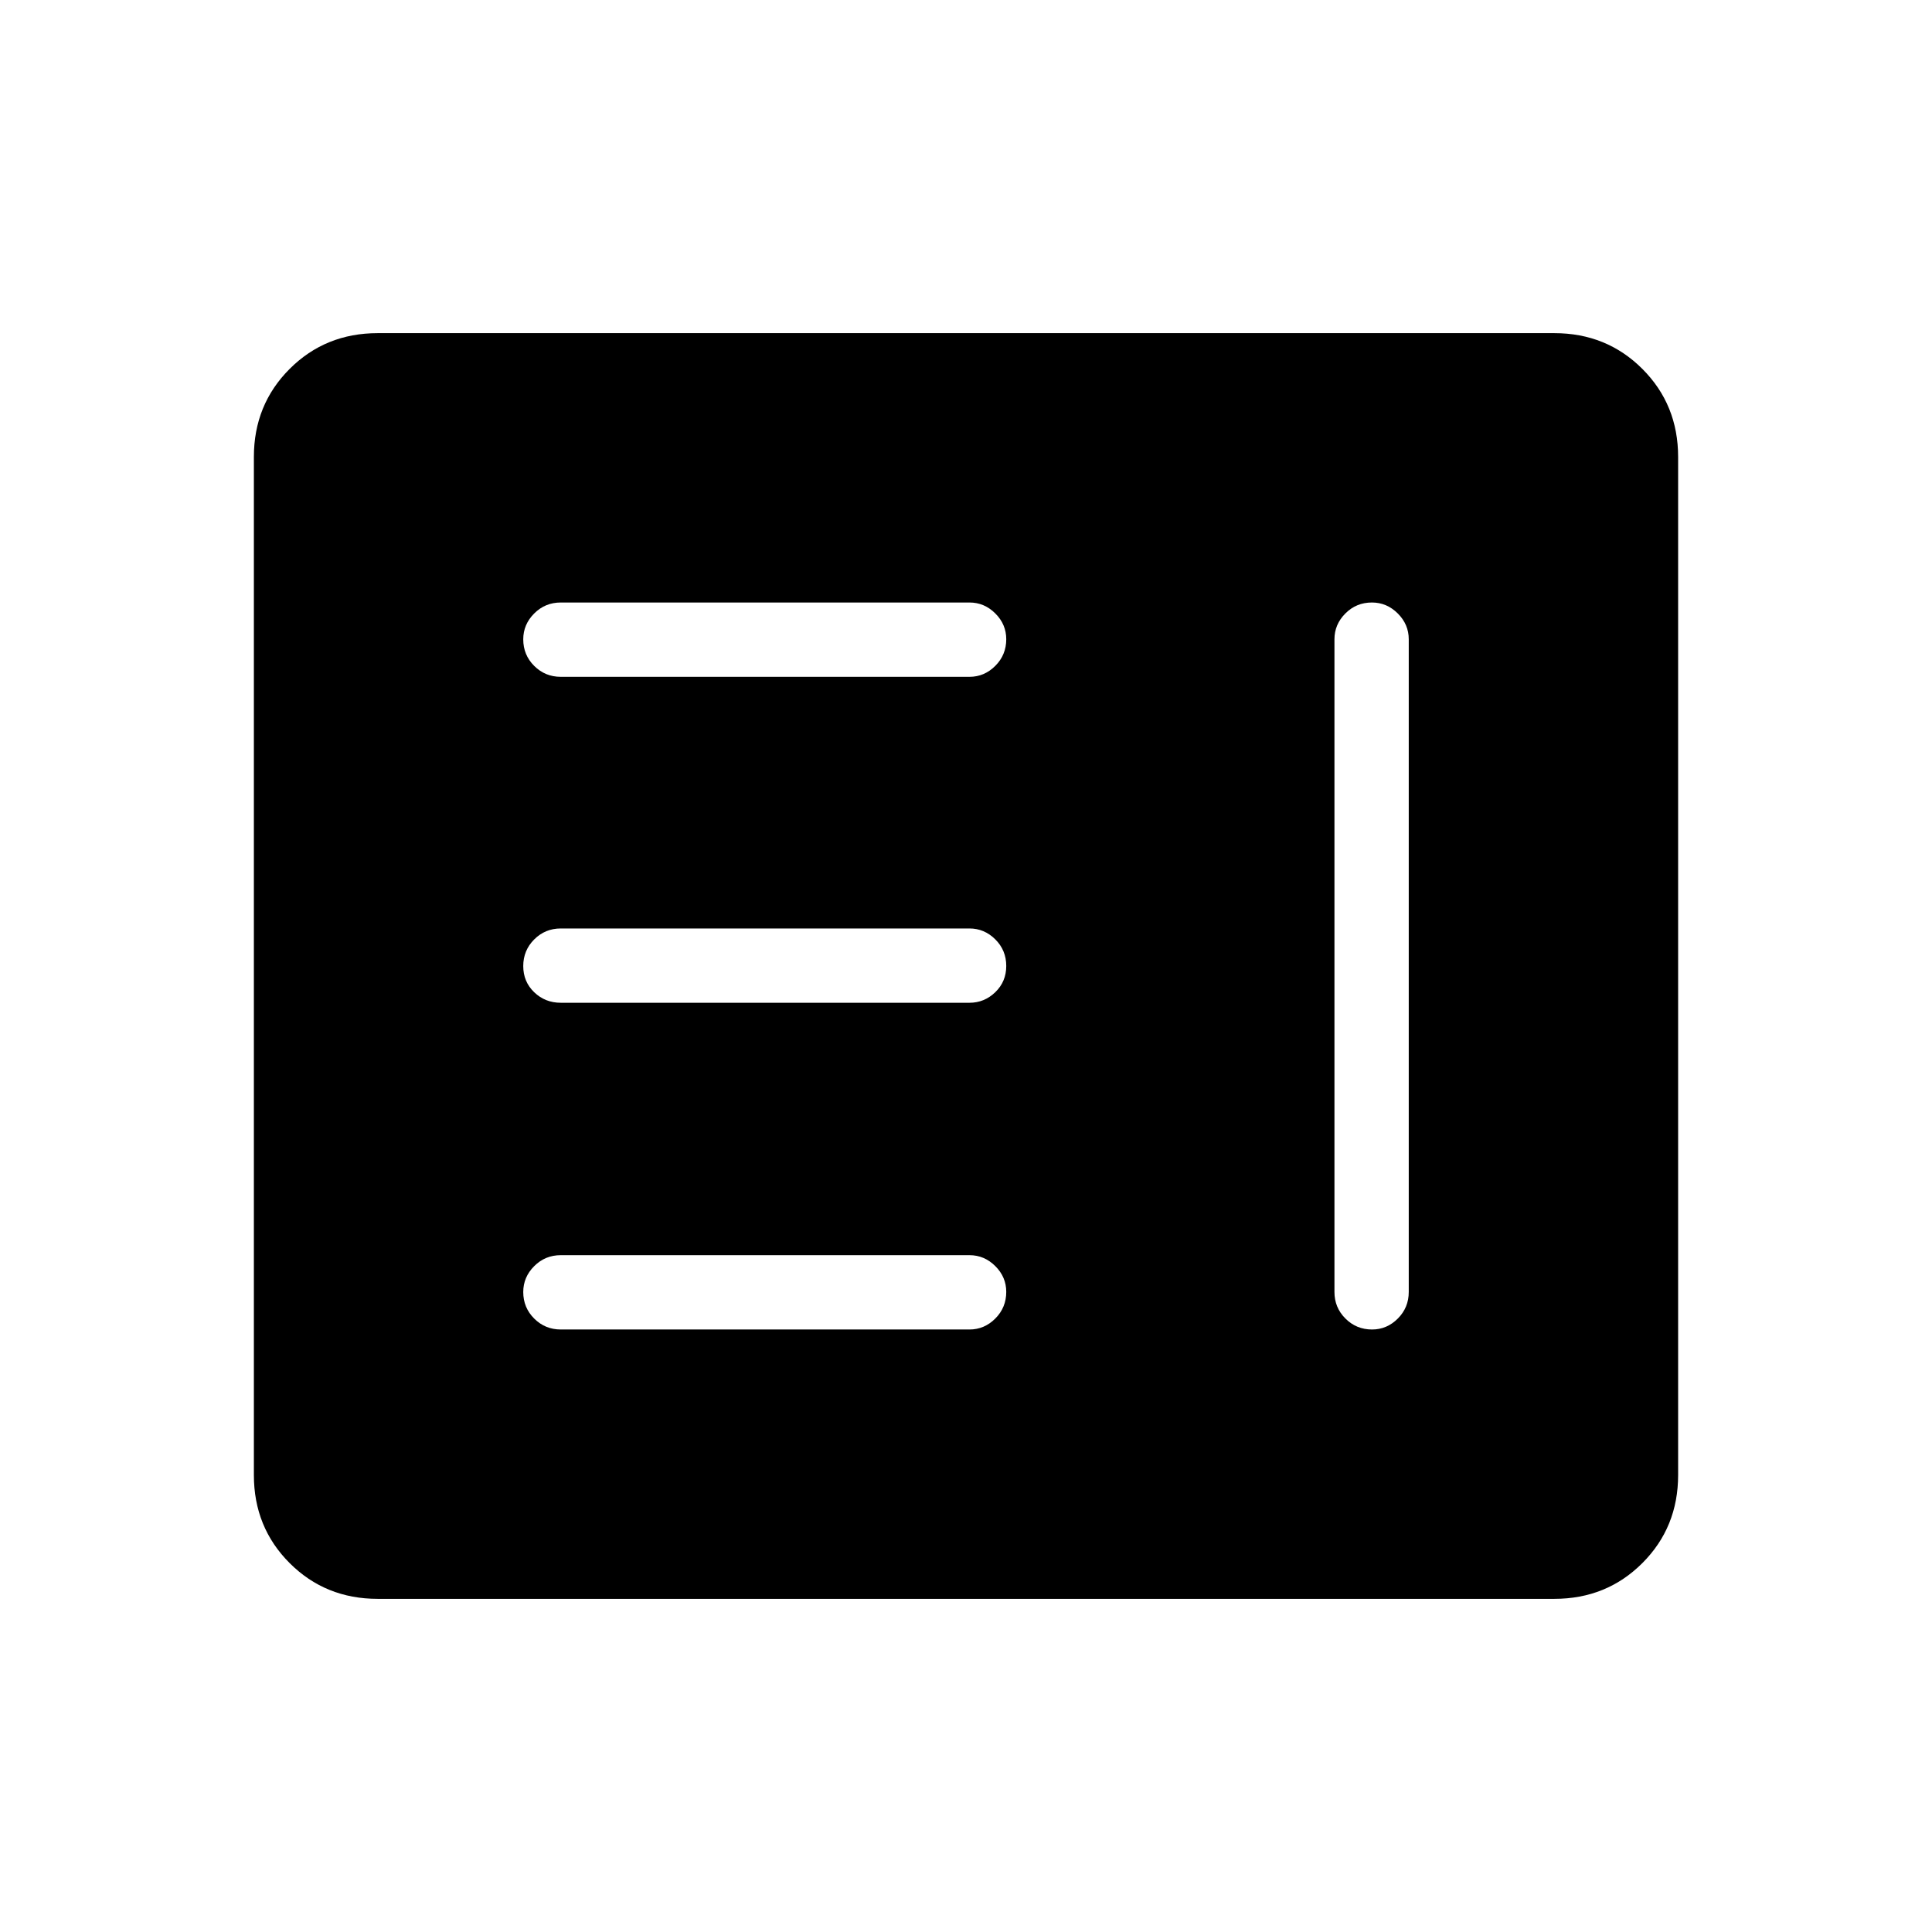 <svg xmlns="http://www.w3.org/2000/svg" height="24" viewBox="0 -960 960 960" width="24"><path d="M278.65-299.38h203.08q7.39 0 12.83-5.45t5.44-13.24q0-7.39-5.44-12.81-5.44-5.43-12.83-5.43H278.65q-7.77 0-13.21 5.45-5.44 5.45-5.44 12.85 0 7.78 5.44 13.2 5.44 5.43 13.21 5.43ZM681.7-660.62q-7.78 0-13.2 5.45-5.42 5.44-5.42 12.82v324.31q0 7.77 5.45 13.21 5.45 5.45 13.23 5.45 7.39 0 12.82-5.45 5.42-5.44 5.42-13.21v-324.31q0-7.38-5.45-12.82-5.45-5.45-12.85-5.45ZM278.65-461.73h203.08q7.39 0 12.83-5.26t5.44-13.04q0-7.78-5.44-13.2-5.44-5.42-12.83-5.42H278.65q-7.77 0-13.21 5.45-5.44 5.45-5.44 13.23t5.44 13.01q5.44 5.23 13.21 5.23Zm0-161.96h203.08q7.39 0 12.83-5.45t5.44-13.23q0-7.4-5.44-12.82-5.44-5.43-12.83-5.43H278.65q-7.77 0-13.21 5.45-5.44 5.45-5.44 12.85 0 7.78 5.44 13.2 5.44 5.43 13.21 5.43Zm-90.96 458.15q-26 0-43.77-17.77-17.77-17.77-17.77-43.77v-505.84q0-26 17.77-43.77 17.77-17.77 43.77-17.77h584.62q26 0 43.77 17.77 17.77 17.77 17.77 43.77v505.84q0 26-17.77 43.77-17.77 17.77-43.77 17.77H187.69Z"/></svg>